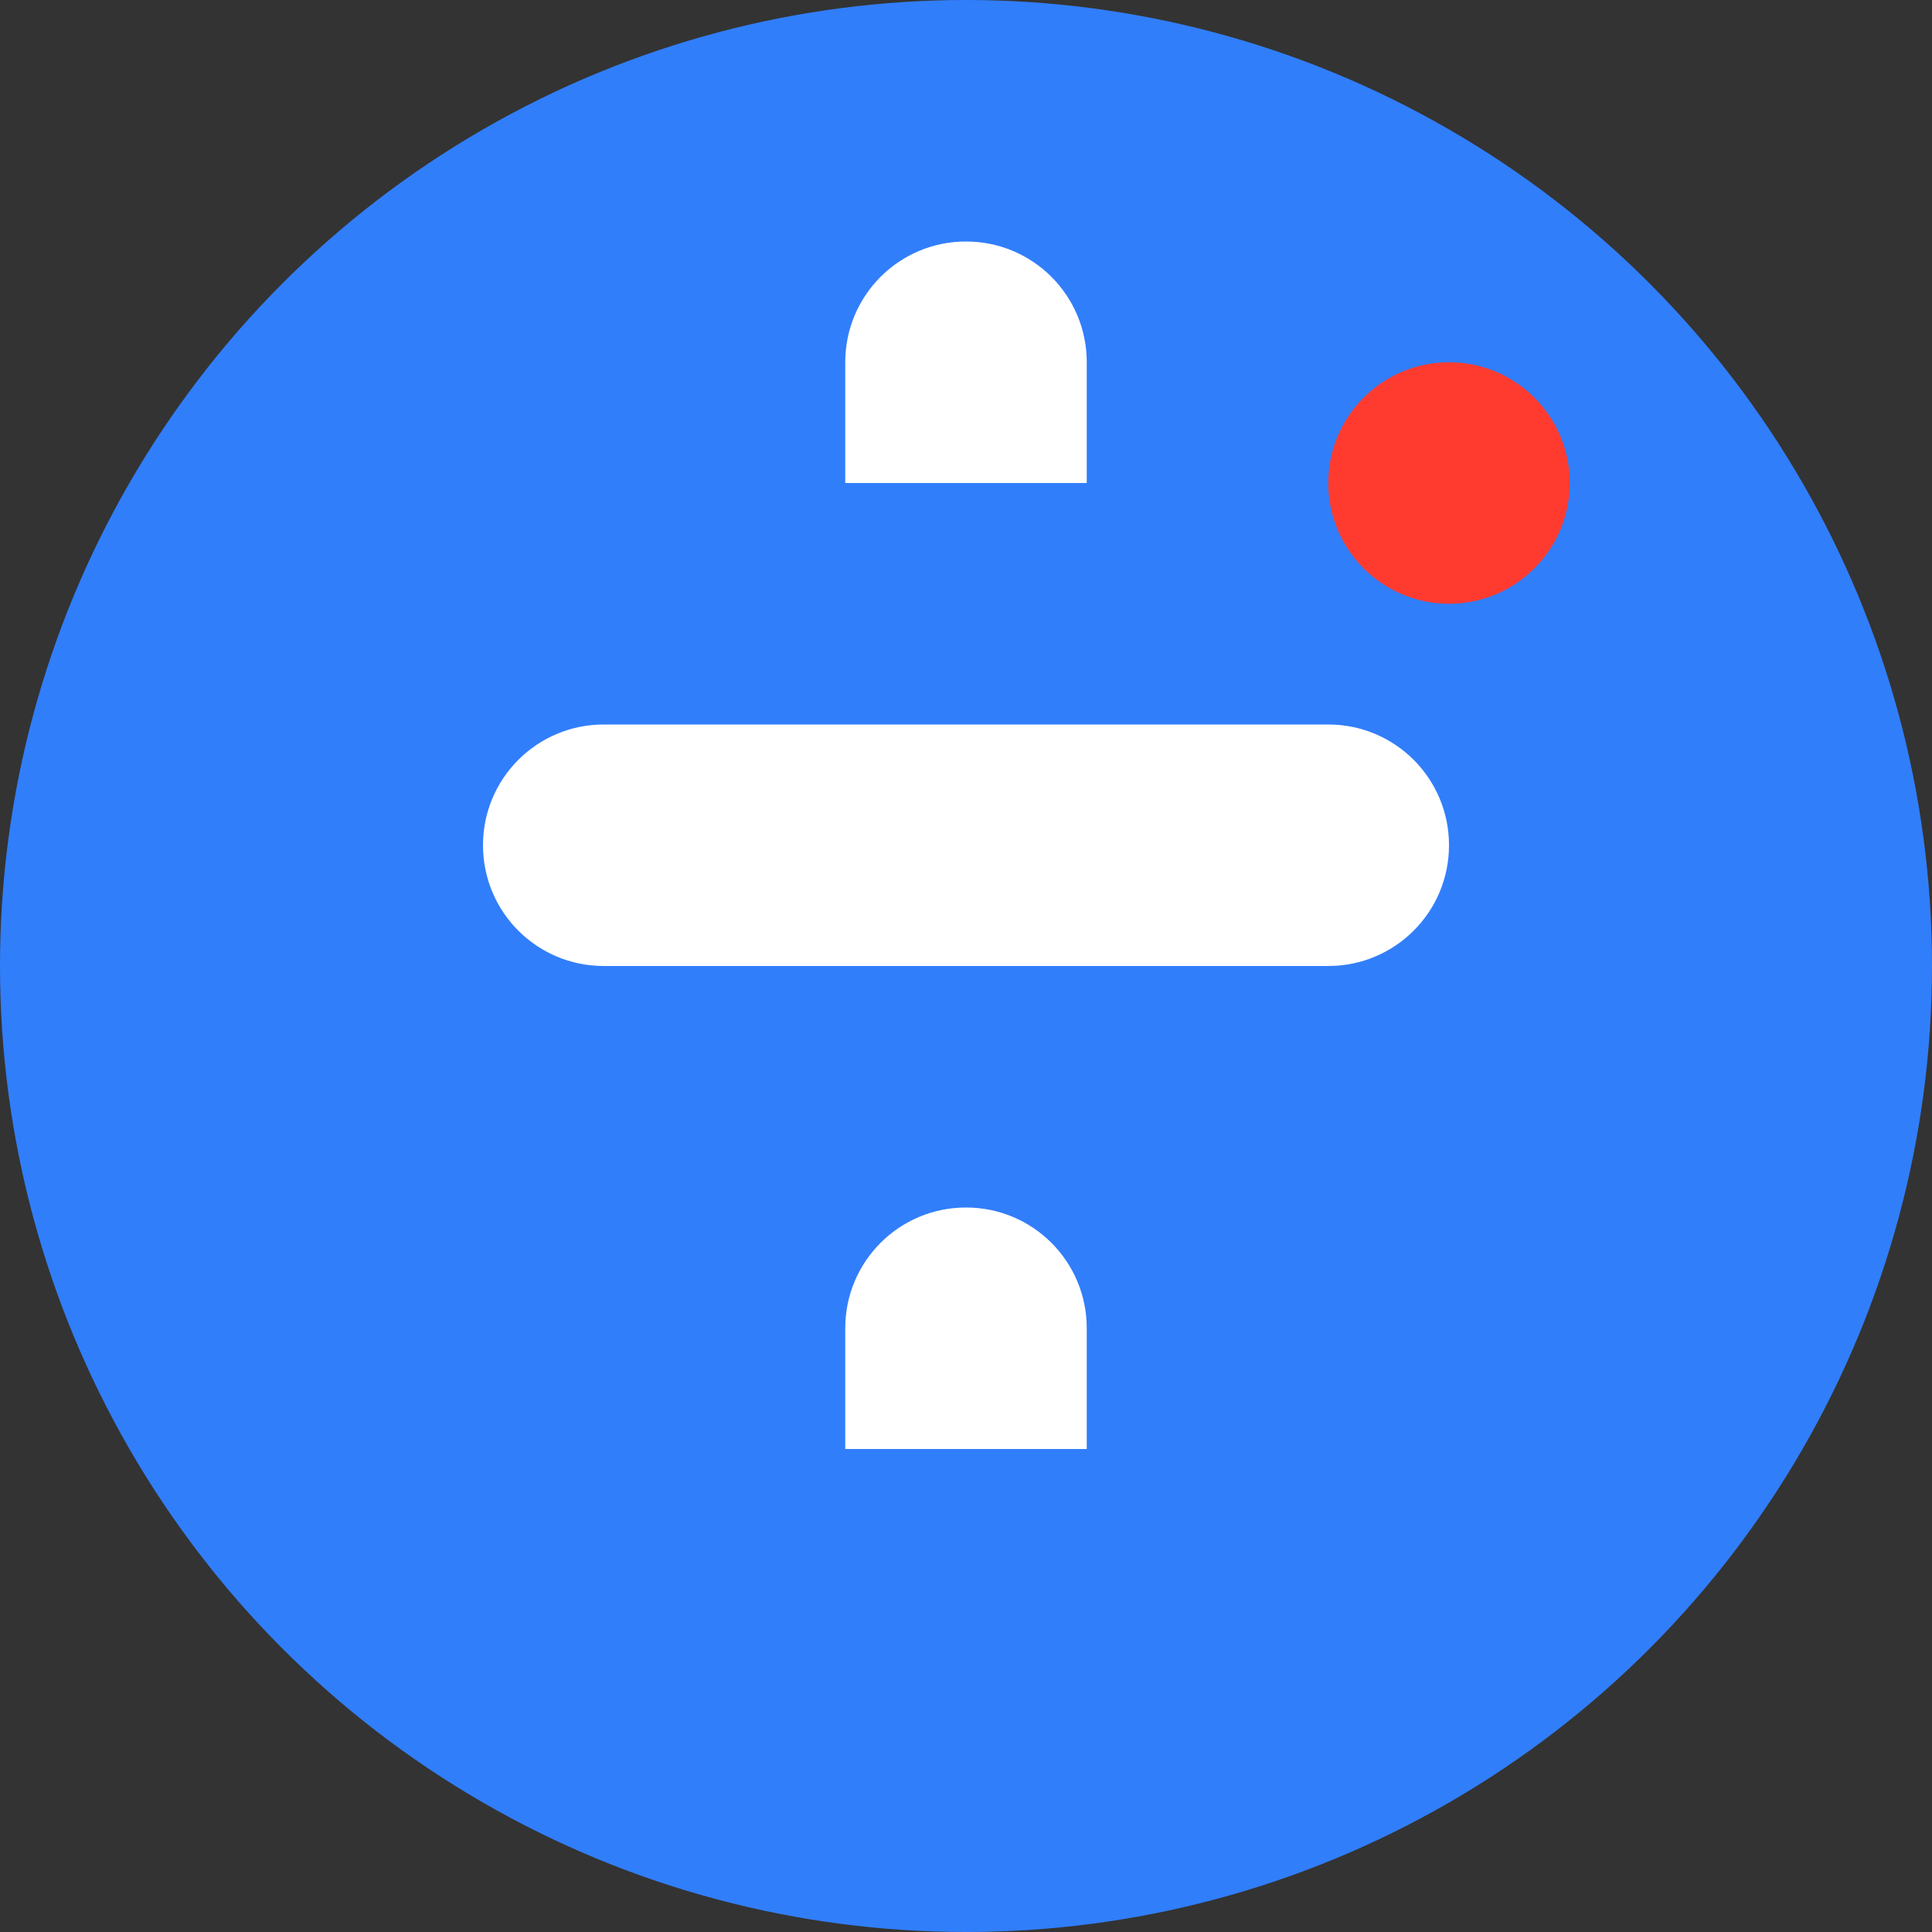 <?xml version="1.0" encoding="UTF-8"?>
<svg width="512" height="512" viewBox="0 0 512 512" fill="none" xmlns="http://www.w3.org/2000/svg">
  <rect x="0" y="0" width="512" height="512" fill="#333333" stroke="none"/>
  <!-- Background circle -->
  <circle cx="256" cy="256" r="256" fill="#317EFB"/>
  
  <!-- Notification bell -->
  <path d="M256 64C238.3 64 224 78.3 224 96V128H288V96C288 78.3 273.7 64 256 64Z" fill="white"/>
  <path d="M352 192H160C142.3 192 128 206.3 128 224C128 241.7 142.3 256 160 256H352C369.7 256 384 241.7 384 224C384 206.3 369.7 192 352 192Z" fill="white"/>
  <path d="M256 320C238.3 320 224 334.3 224 352V384H288V352C288 334.3 273.7 320 256 320Z" fill="white"/>
  
  <!-- Notification dot -->
  <circle cx="384" cy="128" r="32" fill="#FF3B30"/>
</svg> 